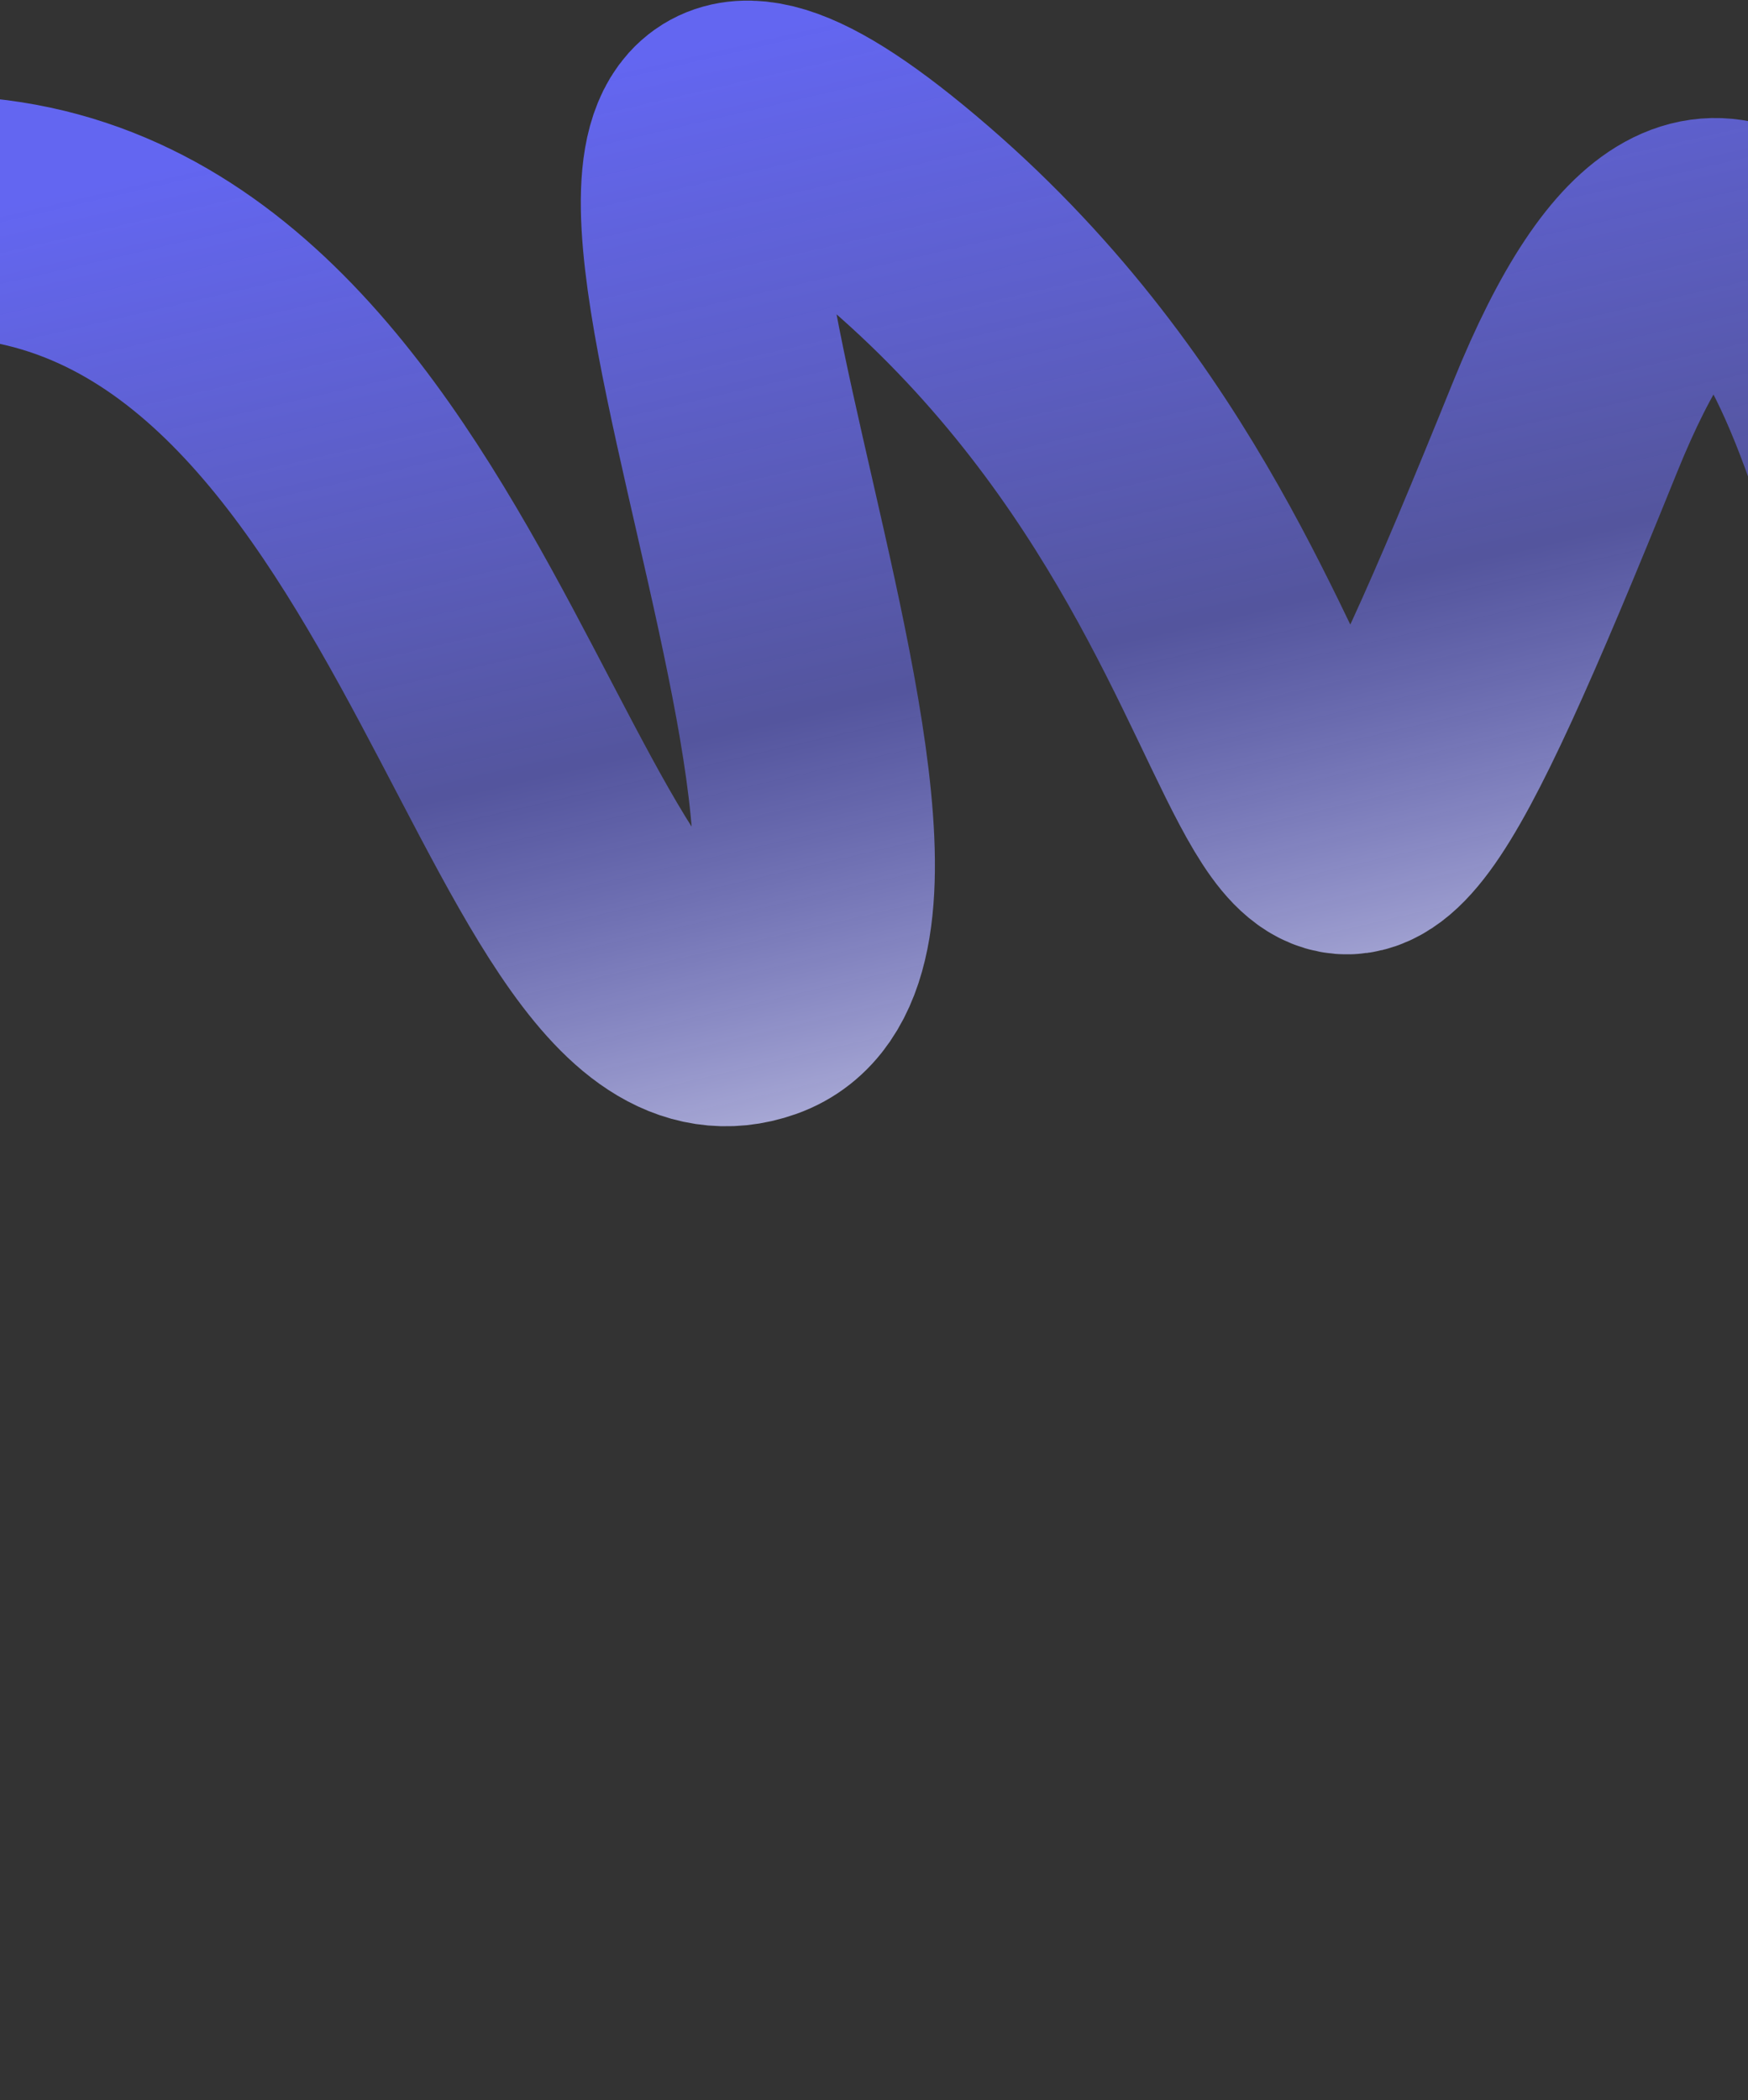 <svg width="1440" height="1730" viewBox="0 0 1440 1730" fill="none" xmlns="http://www.w3.org/2000/svg">
<rect x="0" y="0" width="1440" height="1730" fill="#333333" stroke="none"/>
<path d="M-283.508 544.241C-283.508 544.241 -518.775 206.581 -76.333 179.077C366.11 151.572 430.615 891.674 622.574 823.79C814.533 755.907 342.244 -172.044 748.986 179.076C1155.73 530.197 1016.44 1026.27 1289.16 352.119C1561.89 -322.032 1732.91 1395.36 1716.98 1725" stroke="url(#paint0_linear_39_147)" stroke-width="199"/>
<defs>
<linearGradient id="paint0_linear_39_147" x1="560.539" y1="40.895" x2="945.577" y2="1705.22" gradientUnits="userSpaceOnUse">
<stop stop-color="#6366F1"/>
<stop offset="0.325" stop-color="#6E70F2" stop-opacity="0.56"/>
<stop offset="0.654" stop-color="white"/>
</linearGradient>
</defs>
</svg>
